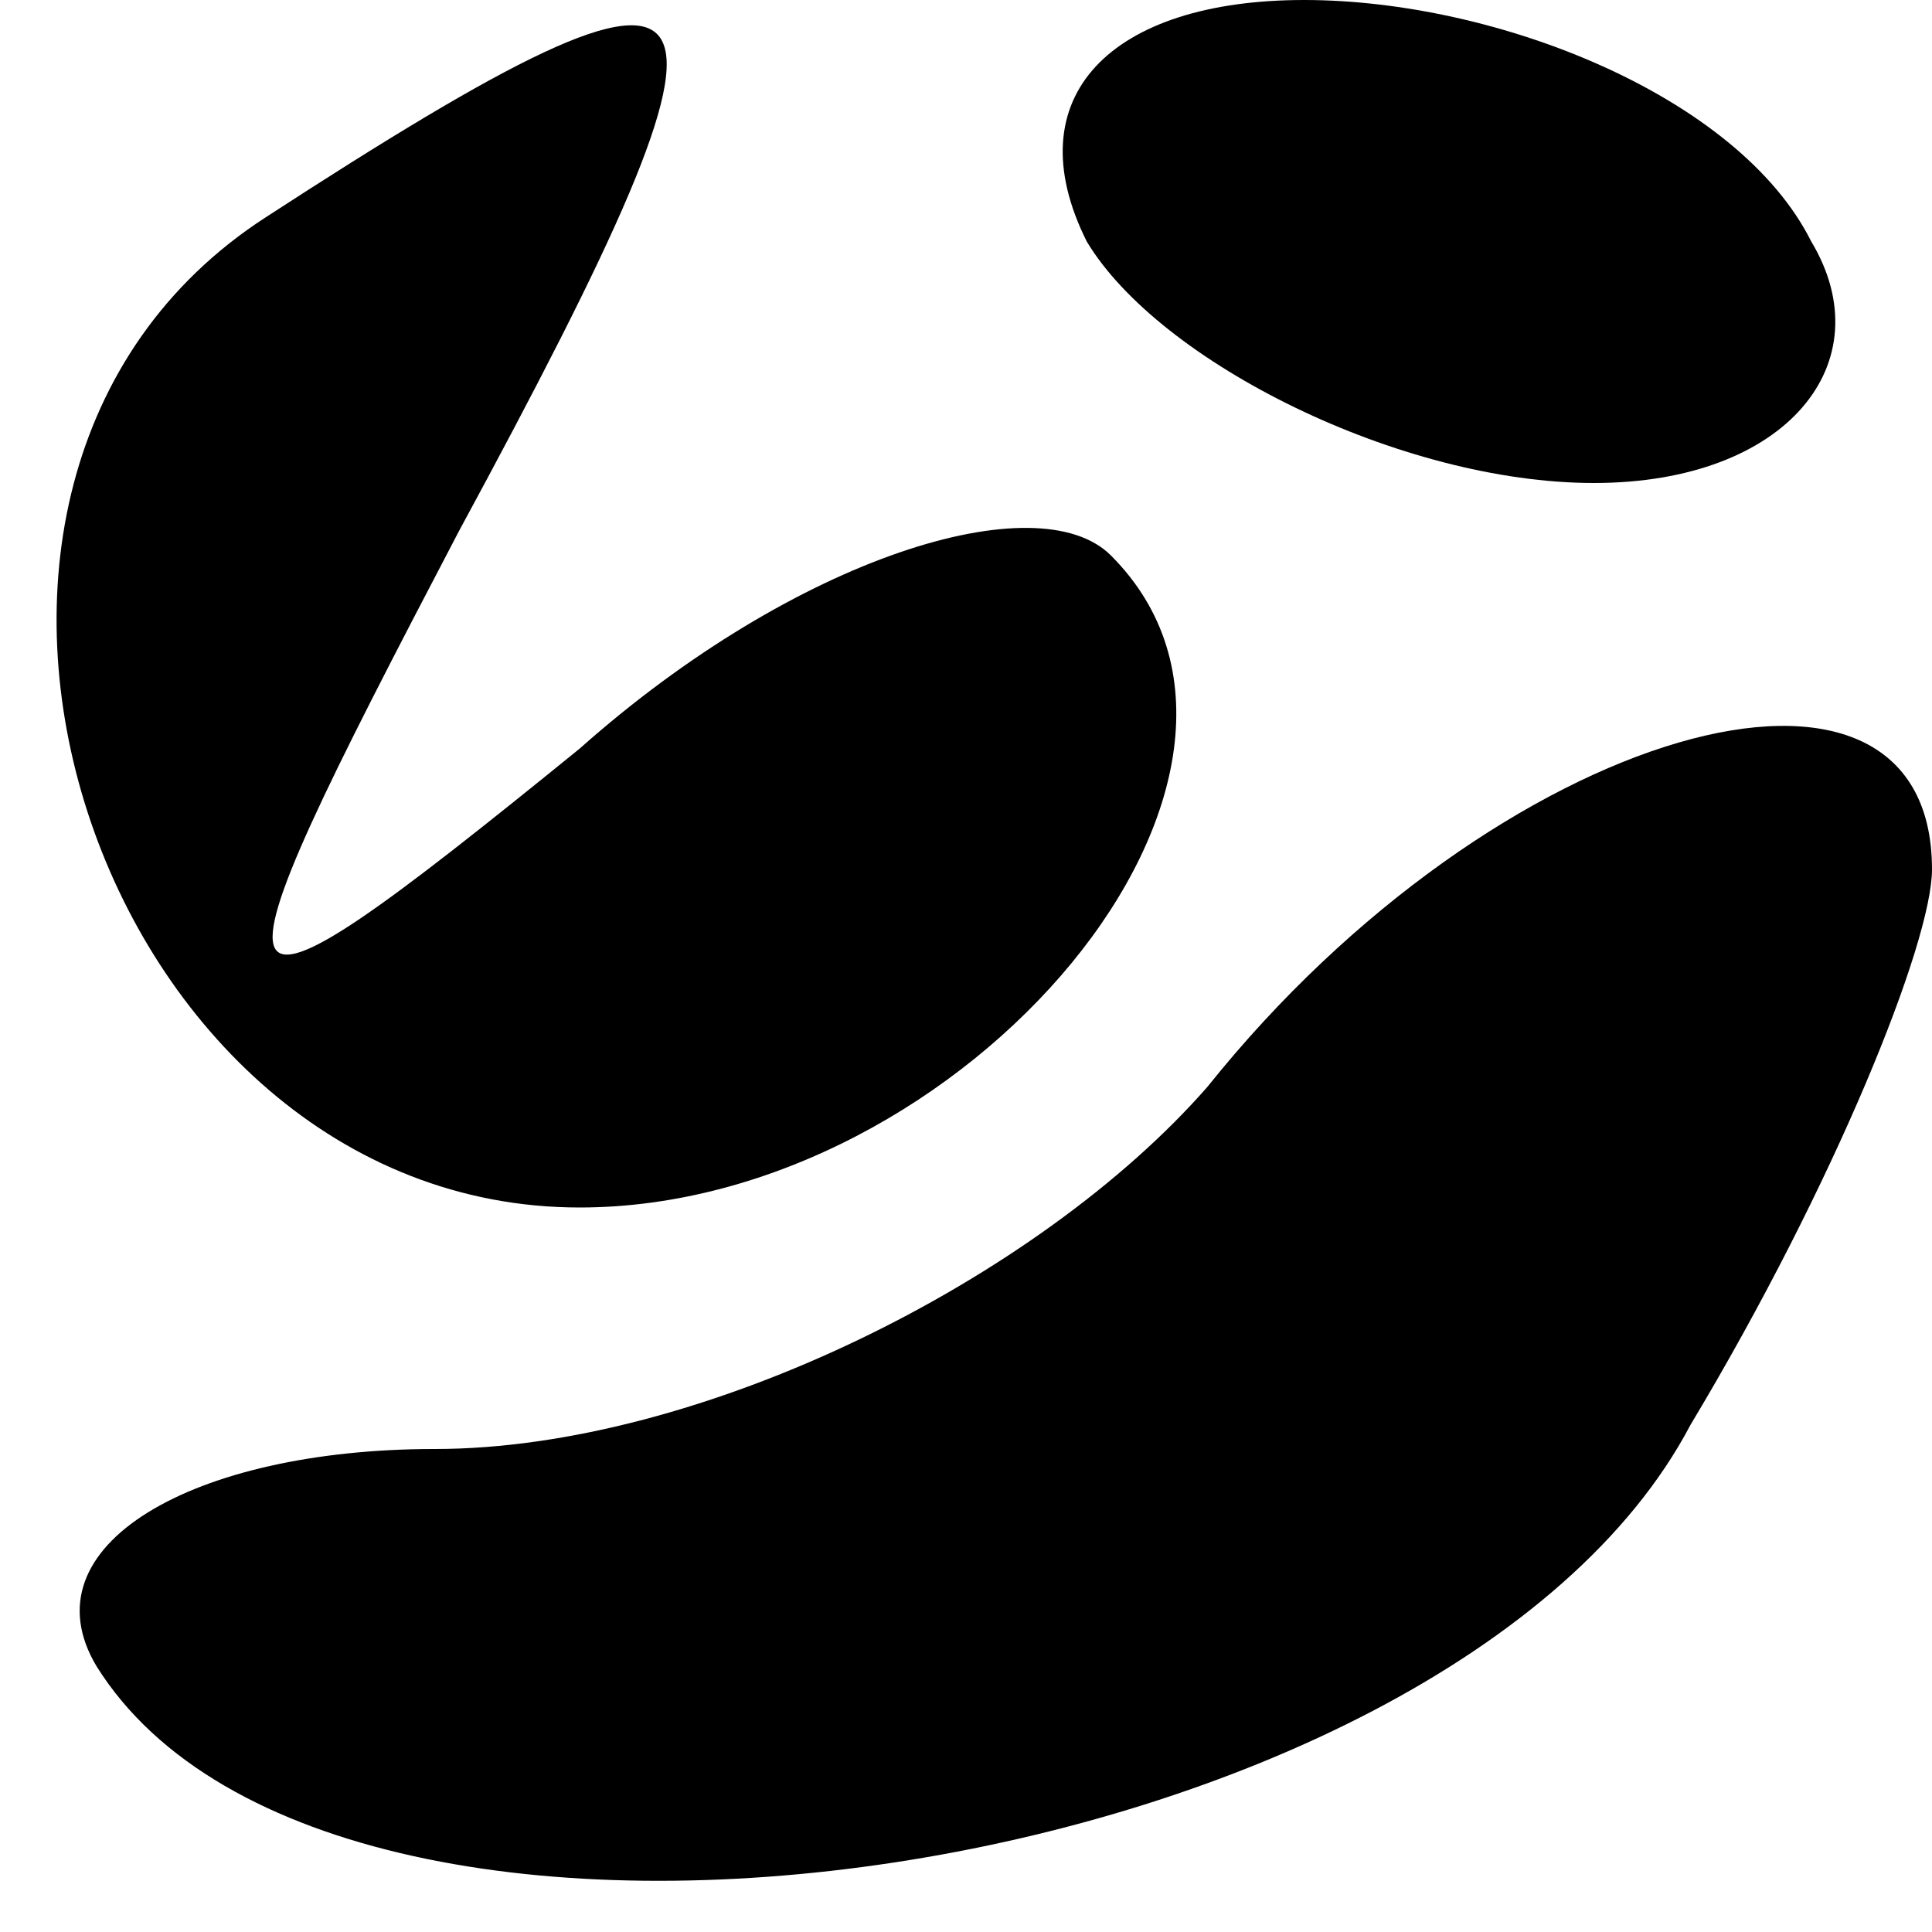 <?xml version="1.0" standalone="no"?>
<!DOCTYPE svg PUBLIC "-//W3C//DTD SVG 20010904//EN"
 "http://www.w3.org/TR/2001/REC-SVG-20010904/DTD/svg10.dtd">
<svg version="1.0" xmlns="http://www.w3.org/2000/svg"
 width="8pt" height="8pt" viewBox="0 0 8 8"
 preserveAspectRatio="xMidYMid meet">

<g transform="translate(0,8) scale(0.1,-0.1)"
fill="#000000" stroke="none">
<path d="M11 71 c-17 -11 -7 -41 13 -41 16 0 31 18 22 27 -3 3 -13 0 -22 -8
-16 -13 -16 -12 -5 9 13 24 12 26 -8 13z"/>
<path d="M45 70 c3 -5 13 -10 21 -10 8 0 12 5 9 10 -3 6 -13 10 -21 10 -8 0
-12 -4 -9 -10z"/>
<path d="M50 35 c-7 -8 -21 -15 -32 -15 -10 0 -17 -4 -14 -9 10 -16 56 -9 66
10 6 10 10 20 10 23 0 11 -18 6 -30 -9z"/>
</g>
</svg>
